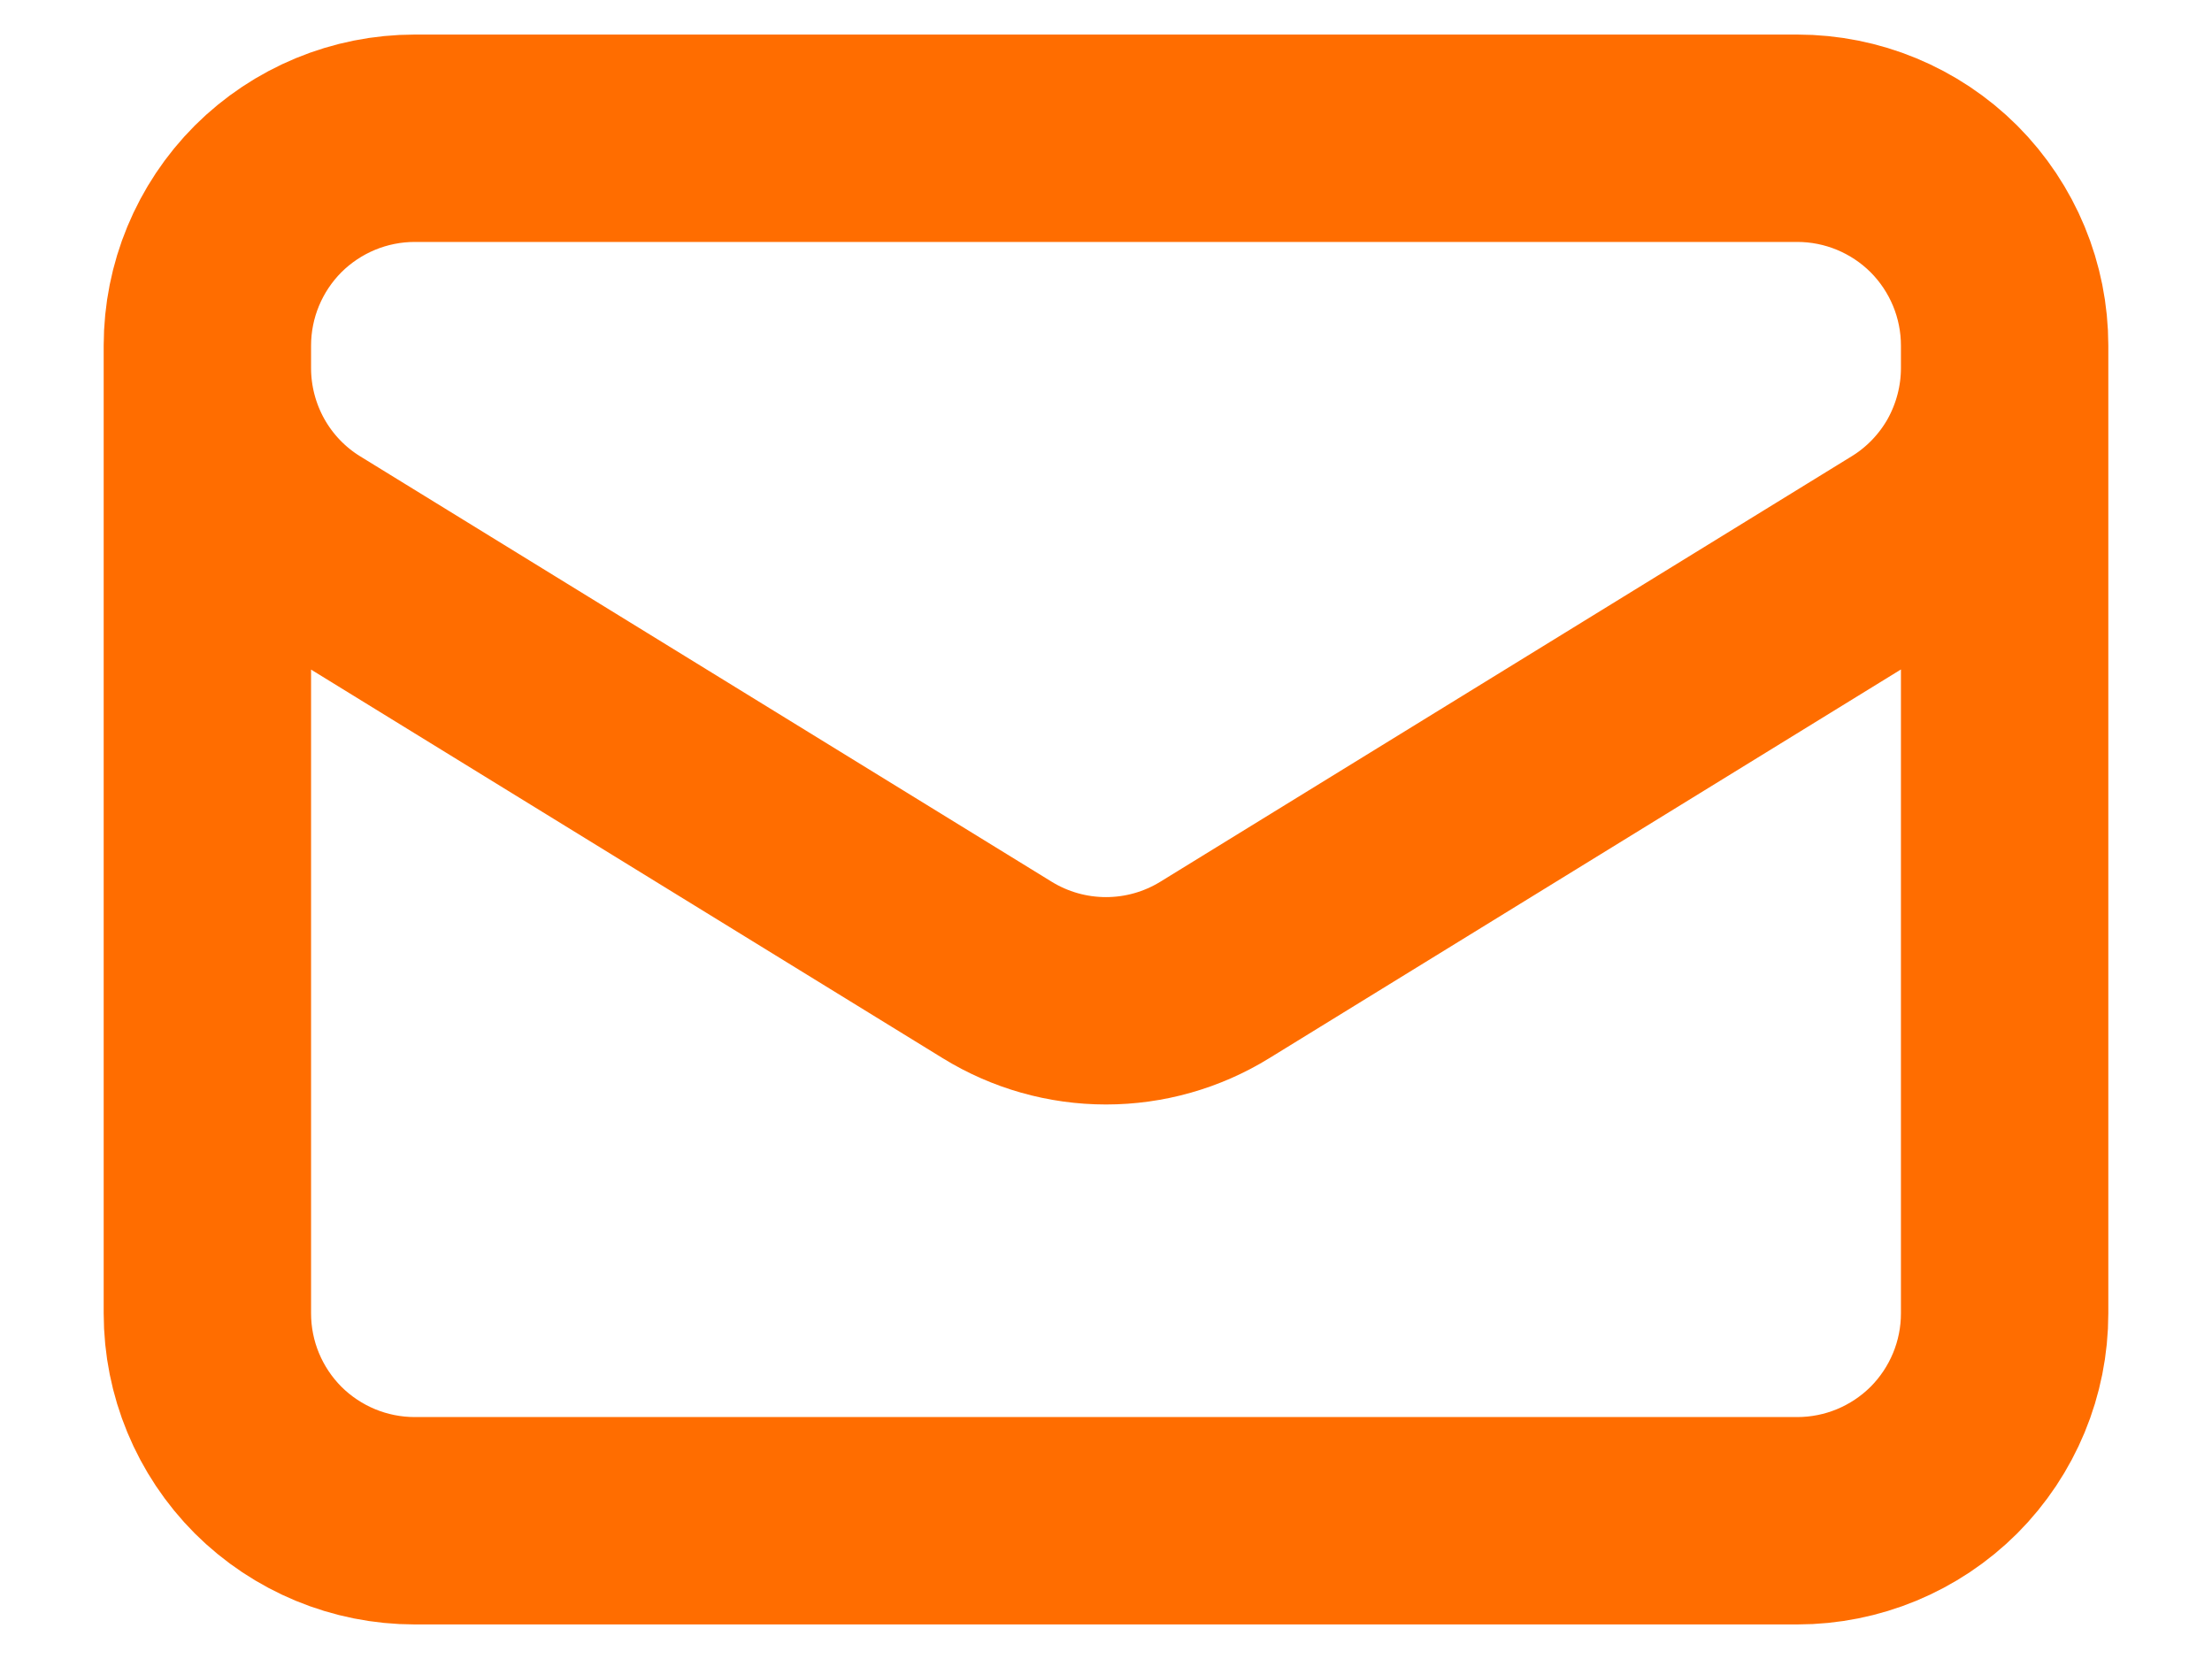 <svg width="16" height="12" viewBox="0 0 16 12" fill="none" xmlns="http://www.w3.org/2000/svg">
<path d="M14.5 2.5V9.5C14.5 9.898 14.342 10.279 14.061 10.561C13.779 10.842 13.398 11 13 11H3C2.602 11 2.221 10.842 1.939 10.561C1.658 10.279 1.5 9.898 1.5 9.5V2.5M14.5 2.5C14.5 2.102 14.342 1.721 14.061 1.439C13.779 1.158 13.398 1 13 1H3C2.602 1 2.221 1.158 1.939 1.439C1.658 1.721 1.5 2.102 1.5 2.5M14.5 2.5V2.662C14.5 2.918 14.434 3.17 14.31 3.394C14.185 3.617 14.005 3.805 13.787 3.939L8.787 7.016C8.55 7.162 8.278 7.239 8 7.239C7.722 7.239 7.45 7.162 7.213 7.016L2.213 3.94C1.995 3.806 1.815 3.618 1.69 3.394C1.566 3.171 1.5 2.919 1.5 2.663V2.5" stroke="#FF6D00" stroke-width="1.5" stroke-linecap="round" stroke-linejoin="round"/>
</svg>
